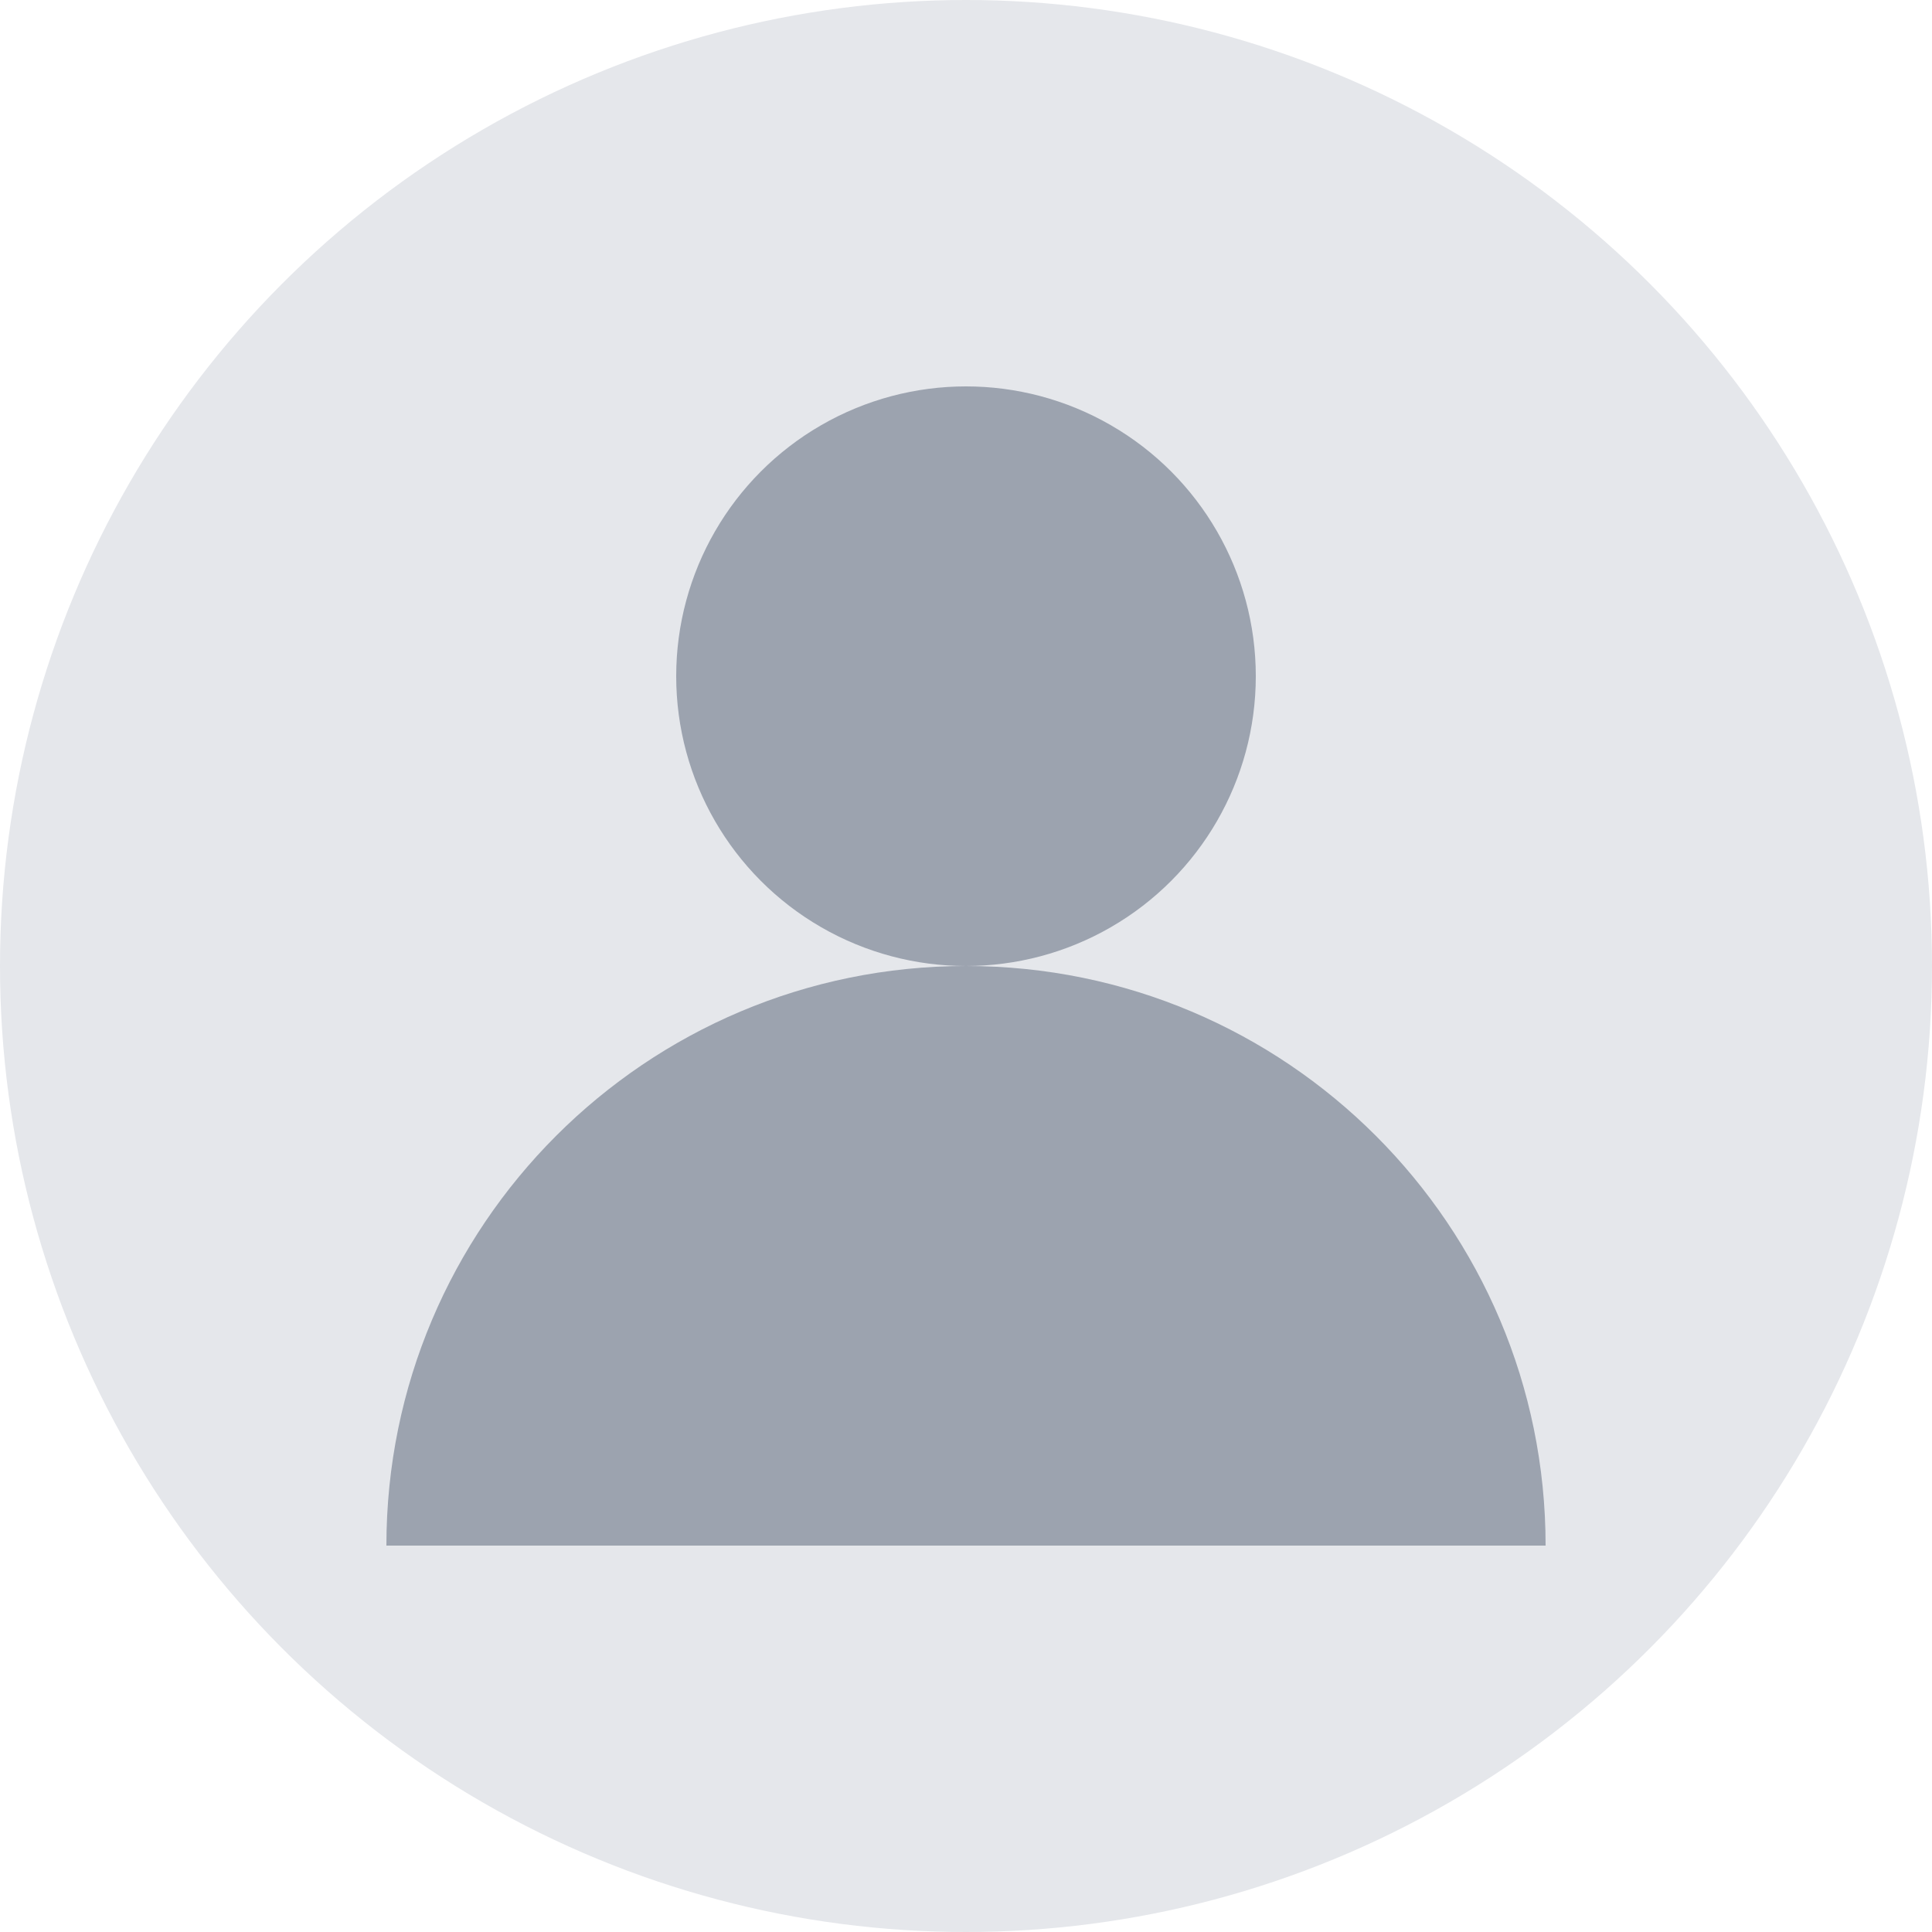 <svg width="40" height="40" viewBox="0 0 40 40" fill="none" xmlns="http://www.w3.org/2000/svg">
  <!-- Background circle -->
  <circle cx="20" cy="20" r="20" fill="#E5E7EB"/>
  
  <!-- Human silhouette -->
  <circle cx="20" cy="14" r="6" fill="#9CA3AF"/>
  <path d="M8 32C8 25.373 13.373 20 20 20C26.627 20 32 25.373 32 32" fill="#9CA3AF"/>
</svg>

